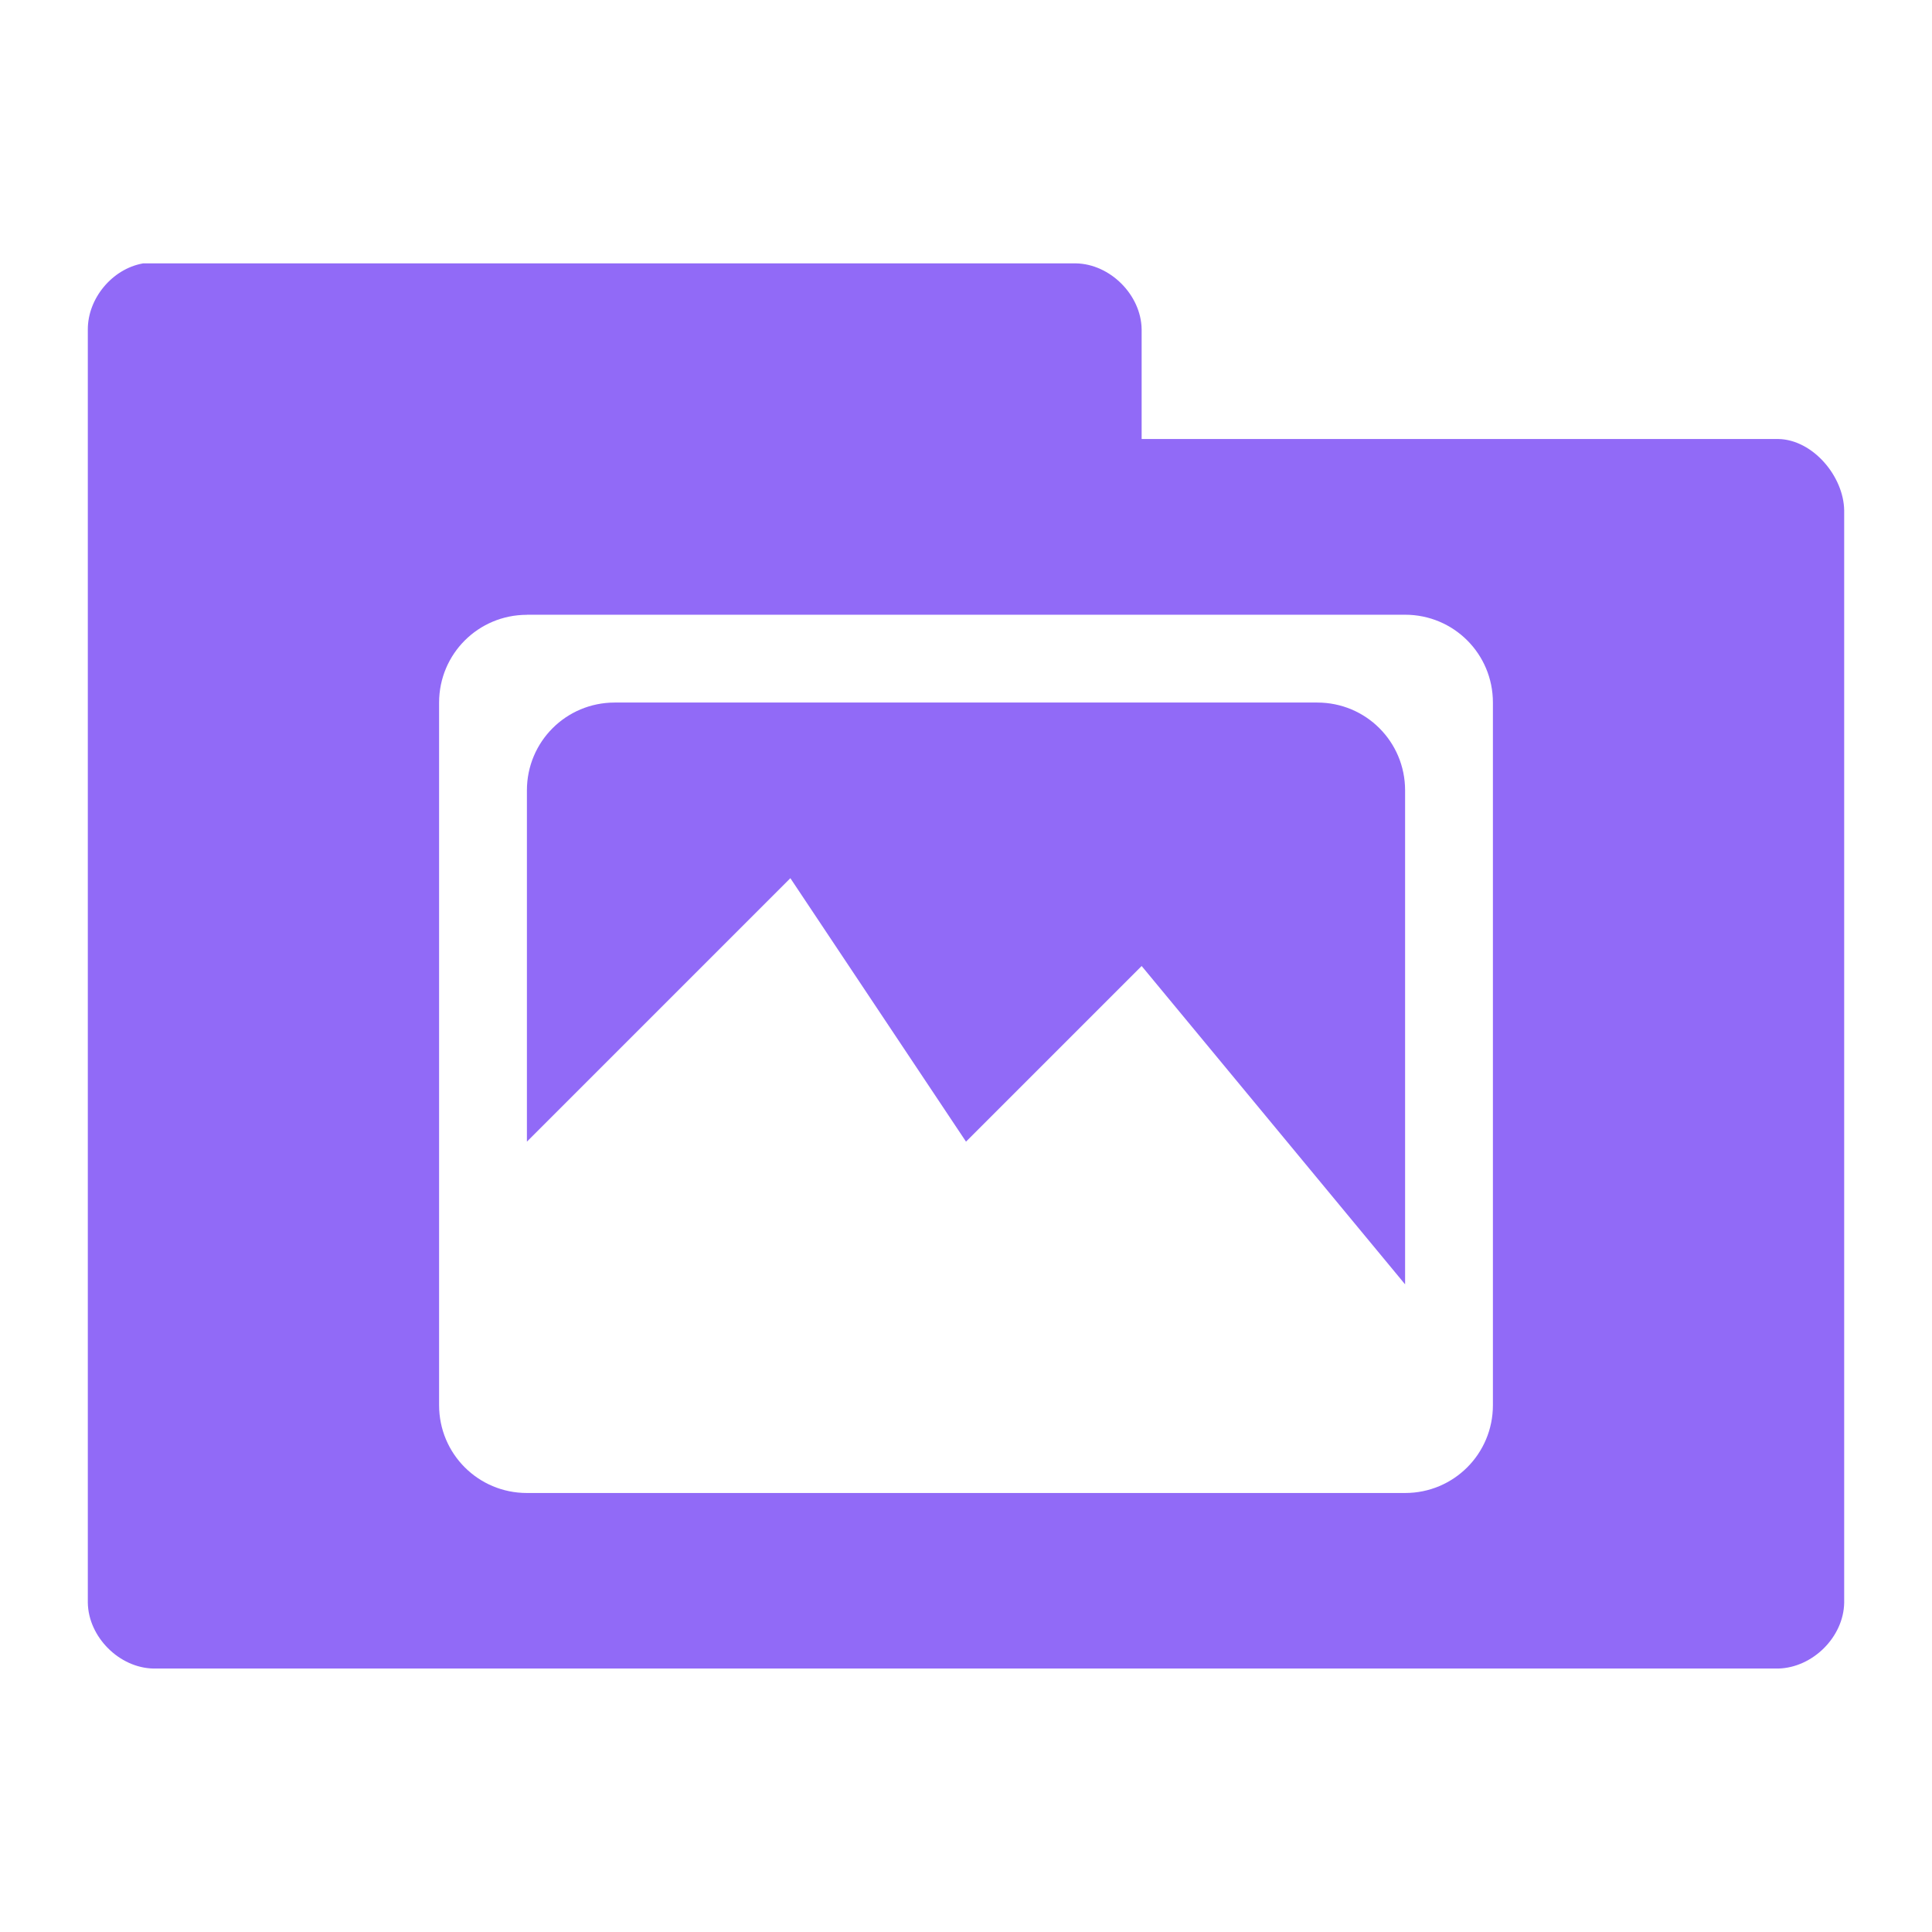 <svg xmlns="http://www.w3.org/2000/svg" viewBox="0 0 22 22">
 <g transform="translate(0,-1030.362)">
  <path d="m 1.625 3 c -0.347 0.063 -0.625 0.397 -0.625 0.75 l 0 14.5 c 0.006 0.391 0.359 0.744 0.75 0.75 l 18.5 0 c 0.391 -0.01 0.744 -0.359 0.75 -0.75 l 0 -12.438 c -0.006 -0.391 -0.359 -0.806 -0.75 -0.813 l -7.25 0 l 0 -1.25 c -0.006 -0.391 -0.359 -0.744 -0.75 -0.75 l -10.625 0 z m 4.375 4 l 10 0 c 0.554 0 1 0.446 1 1 l 0 7.813 l 0 0.188 c 0 0.554 -0.446 1 -1 1 l -1.25 0 l -8.25 0 l -0.5 0 c -0.554 0 -1 -0.446 -1 -1 l 0 -2 l 0 -6 c 0 -0.554 0.446 -1 1 -1 z m 1 1 c -0.554 0 -1 0.446 -1 1 l 0 4 l 3 -3 l 2 3 l 2 -2 l 3 3.625 l 0 -5.625 c 0 -0.554 -0.446 -1 -1 -1 l -8 0 z" transform="translate(0,1030.362)" style="visibility:visible;fill:#916af7;fill-opacity:1;stroke:none;display:inline;color:#000;fill-rule:nonzero"/>
 </g>
</svg>
